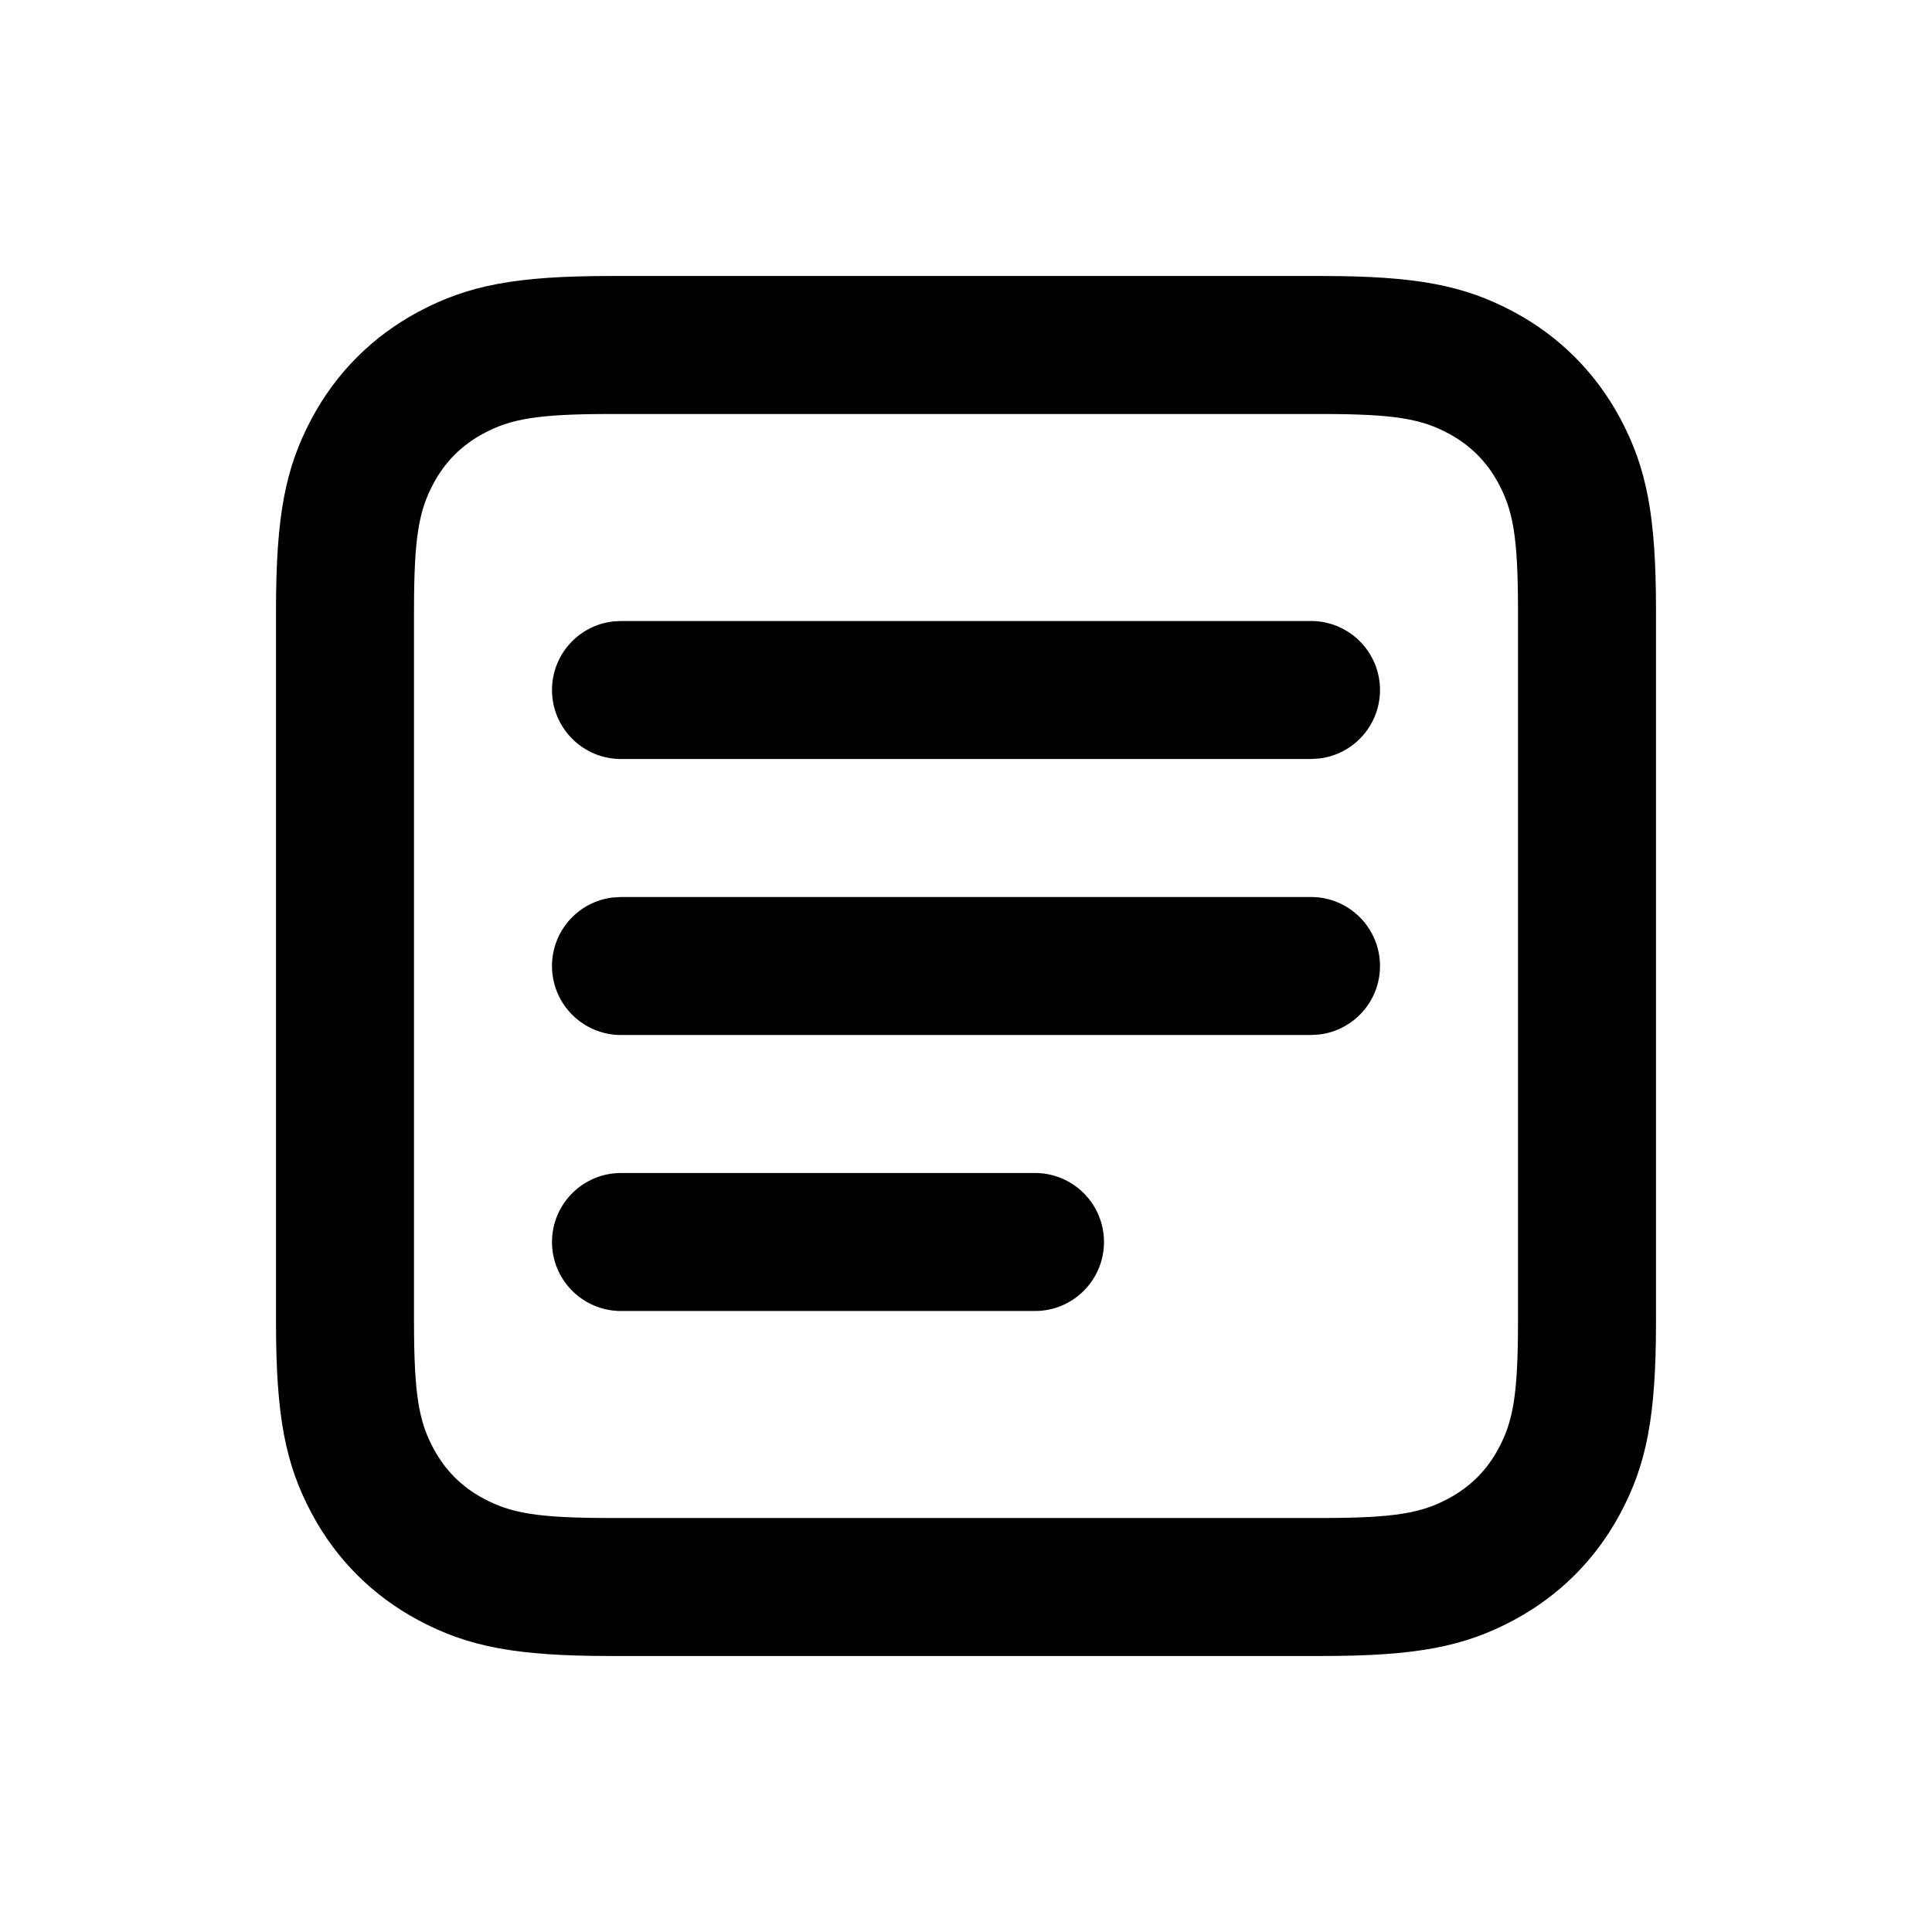 <?xml version="1.0" encoding="UTF-8"?>
<svg width="28px" height="28px" viewBox="0 0 28 28" version="1.1" xmlns="http://www.w3.org/2000/svg" xmlns:xlink="http://www.w3.org/1999/xlink">
    <g stroke="none" stroke-width="1" fill="none" fill-rule="evenodd">
        <path d="M19.154,4 C20.524,4 21.217,4.134 21.937,4.519 C22.6,4.874 23.126,5.4 23.481,6.063 C23.866,6.783 24,7.476 24,8.846 L24,19.154 C24,20.524 23.866,21.217 23.481,21.937 C23.126,22.6 22.6,23.126 21.937,23.481 C21.217,23.866 20.524,24 19.154,24 L8.846,24 C7.476,24 6.783,23.866 6.063,23.481 C5.4,23.126 4.874,22.6 4.519,21.937 C4.134,21.217 4,20.524 4,19.154 L4,8.846 C4,7.476 4.134,6.783 4.519,6.063 C4.874,5.4 5.4,4.874 6.063,4.519 C6.783,4.134 7.476,4 8.846,4 L19.154,4 Z M19.154,6 L8.846,6 C7.778,6 7.397,6.073 7.006,6.283 C6.692,6.451 6.451,6.692 6.283,7.006 C6.073,7.397 6,7.778 6,8.846 L6,19.154 C6,20.222 6.073,20.603 6.283,20.994 C6.451,21.308 6.692,21.549 7.006,21.717 C7.397,21.927 7.778,22 8.846,22 L19.154,22 C20.222,22 20.603,21.927 20.994,21.717 C21.308,21.549 21.549,21.308 21.717,20.994 C21.927,20.603 22,20.222 22,19.154 L22,8.846 C22,7.778 21.927,7.397 21.717,7.006 C21.549,6.692 21.308,6.451 20.994,6.283 C20.603,6.073 20.222,6 19.154,6 Z M15,17 C15.552,17 16,17.448 16,18 C16,18.552 15.552,19 15,19 L15,19 L9,19 C8.448,19 8,18.552 8,18 C8,17.448 8.448,17 9,17 L9,17 Z M9,13 L19,13 C19.552,13 20,13.448 20,14 C20,14.513 19.614,14.936 19.117,14.993 L19,15 L9,15 C8.448,15 8,14.552 8,14 C8,13.487 8.386,13.064 8.883,13.007 L9,13 L19,13 Z M19,9 C19.552,9 20,9.448 20,10 C20,10.513 19.614,10.936 19.117,10.993 L19,11 L9,11 C8.448,11 8,10.552 8,10 C8,9.487 8.386,9.064 8.883,9.007 L9,9 L19,9 Z" fill="currentColor" fill-rule="nonzero"></path>
    </g>
</svg>
